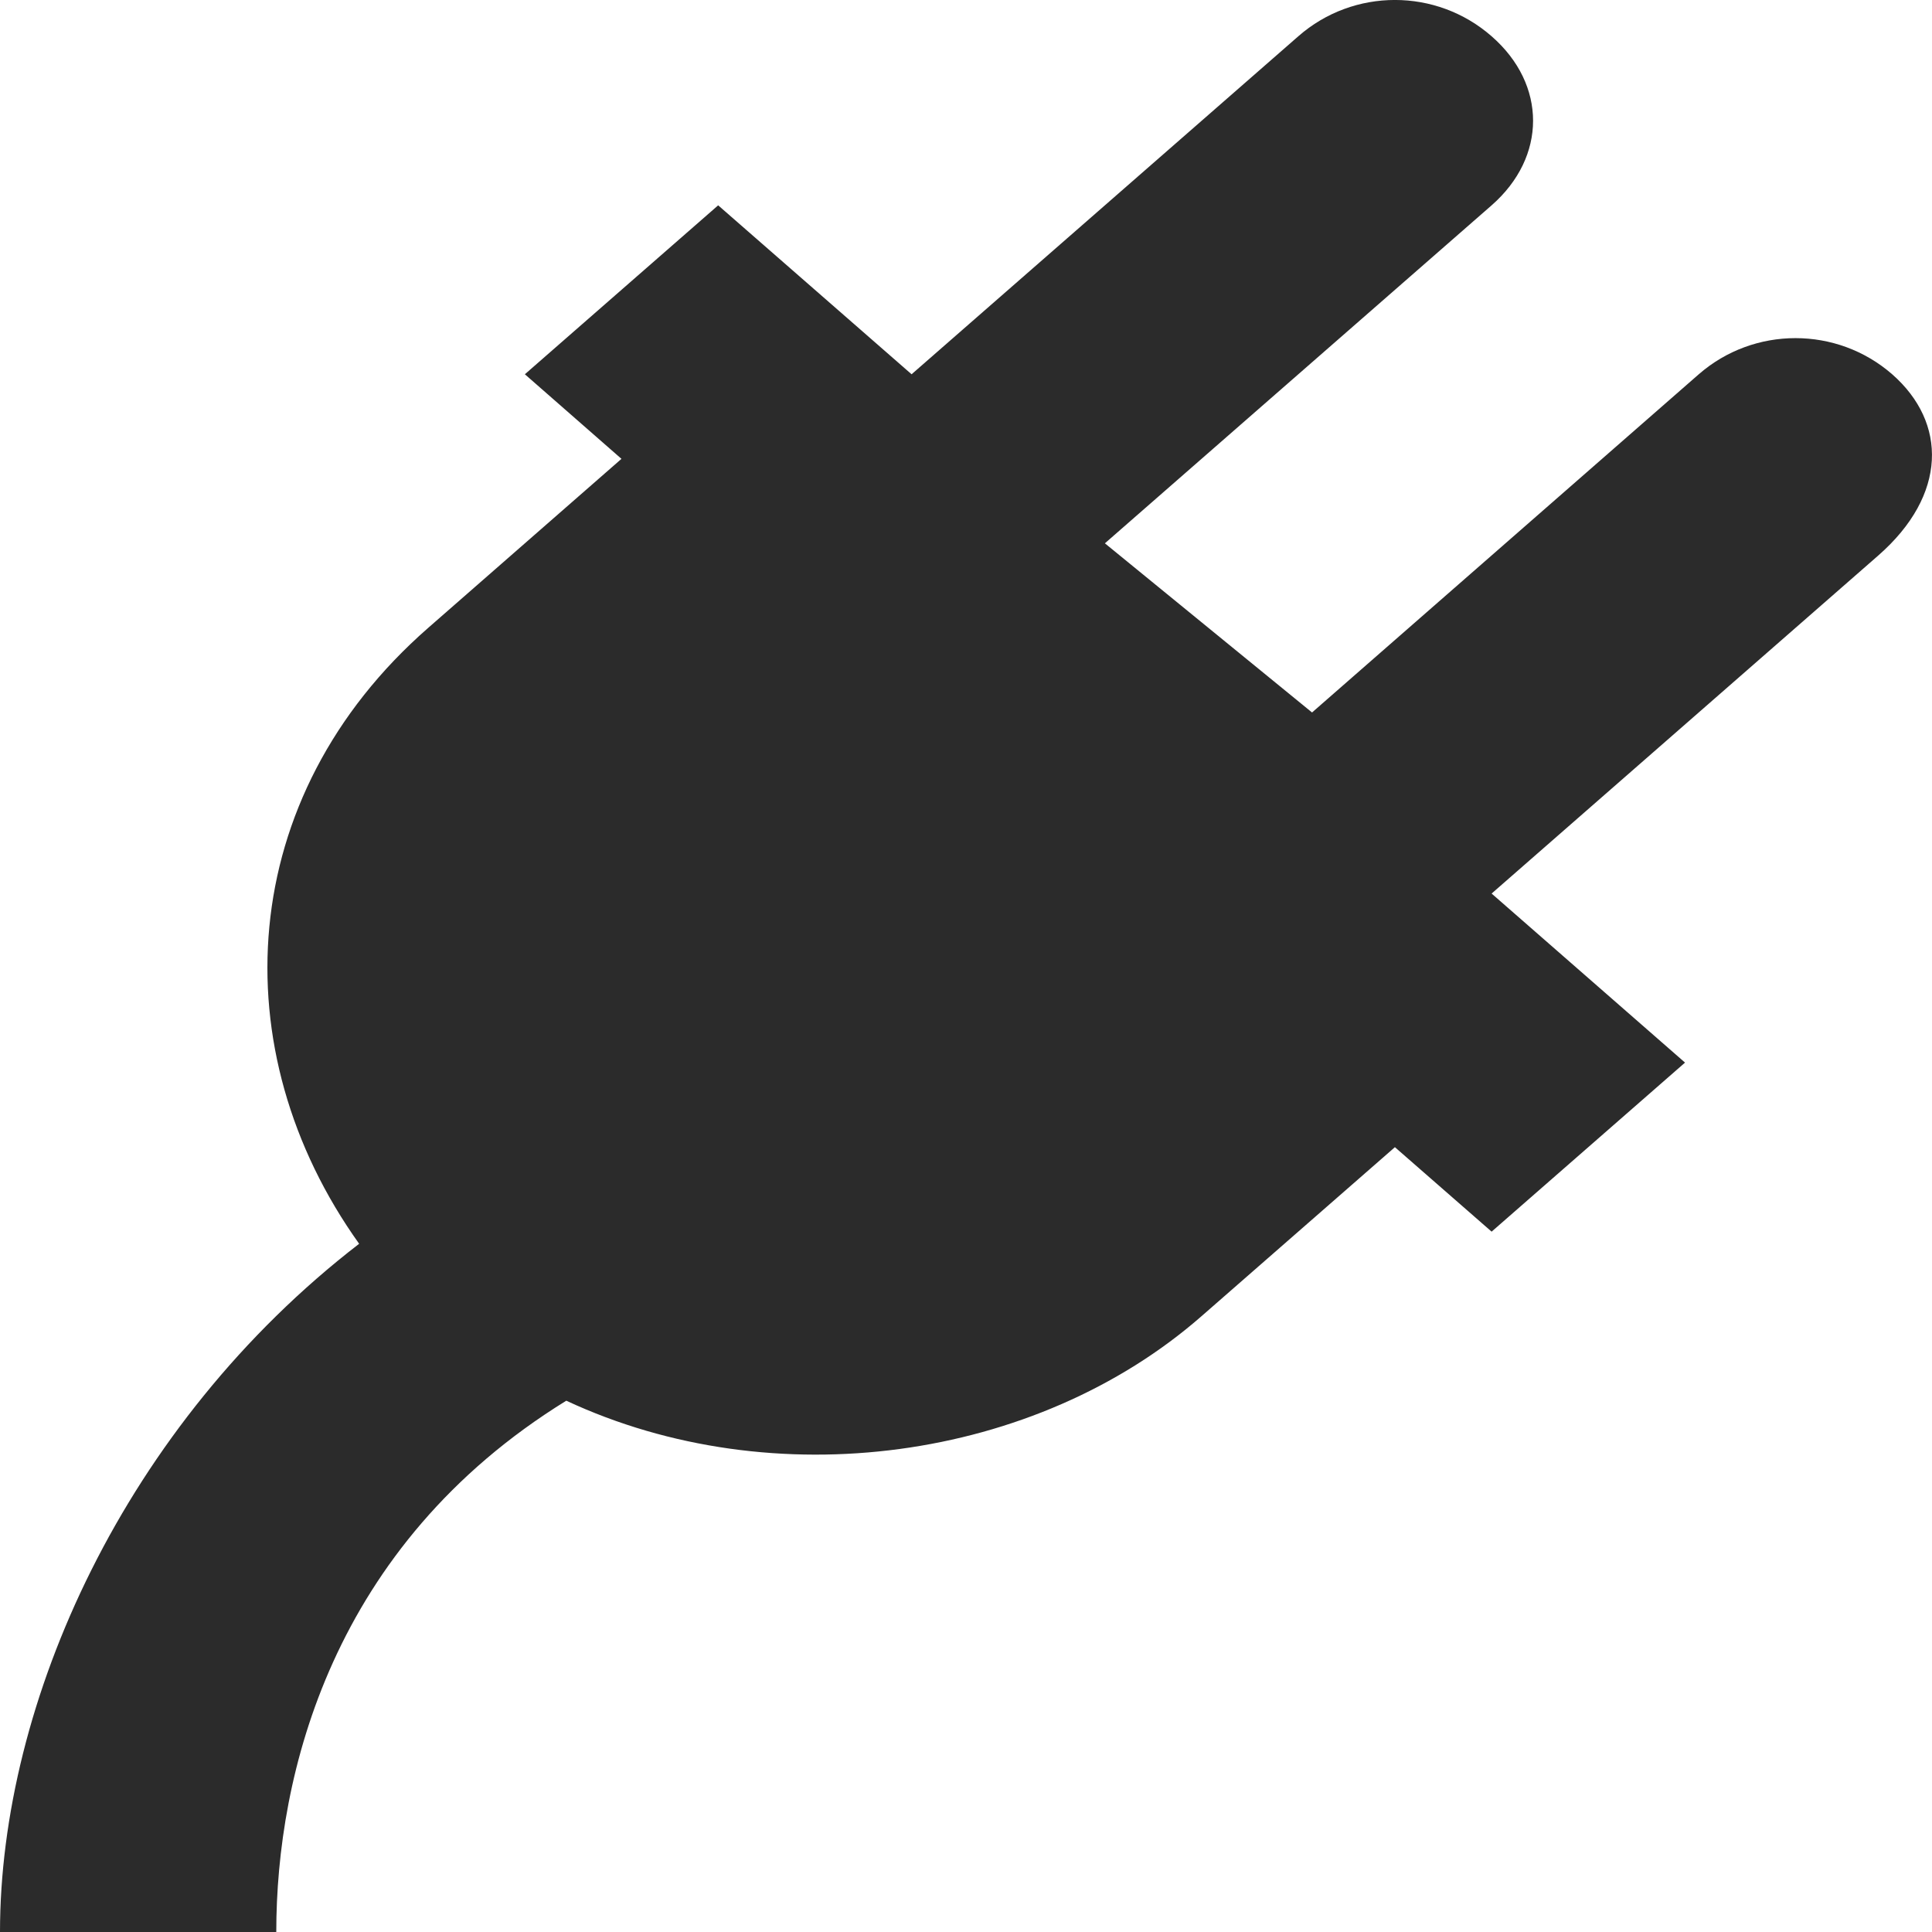 <svg width="18" height="18" viewBox="0 0 18 18" fill="none" xmlns="http://www.w3.org/2000/svg">
<path d="M17.629 3.487C17.114 3.038 16.342 3.038 15.827 3.487L12.224 6.638L10.294 5.062L13.897 1.913C14.412 1.462 14.412 0.787 13.897 0.338C13.382 -0.113 12.61 -0.113 12.096 0.338L8.493 3.487L6.691 1.913L4.89 3.487L5.79 4.275L3.989 5.85C2.188 7.425 2.059 9.787 3.346 11.588C1.158 13.275 0 15.863 0 18H2.574C2.574 16.538 3.088 14.4 5.276 13.05C7.206 13.95 9.651 13.613 11.195 12.262L12.996 10.688L13.897 11.475L15.699 9.9L13.897 8.325L17.5 5.175C18.143 4.612 18.143 3.938 17.629 3.487Z" fill="#2B2B2B"/>
</svg>
